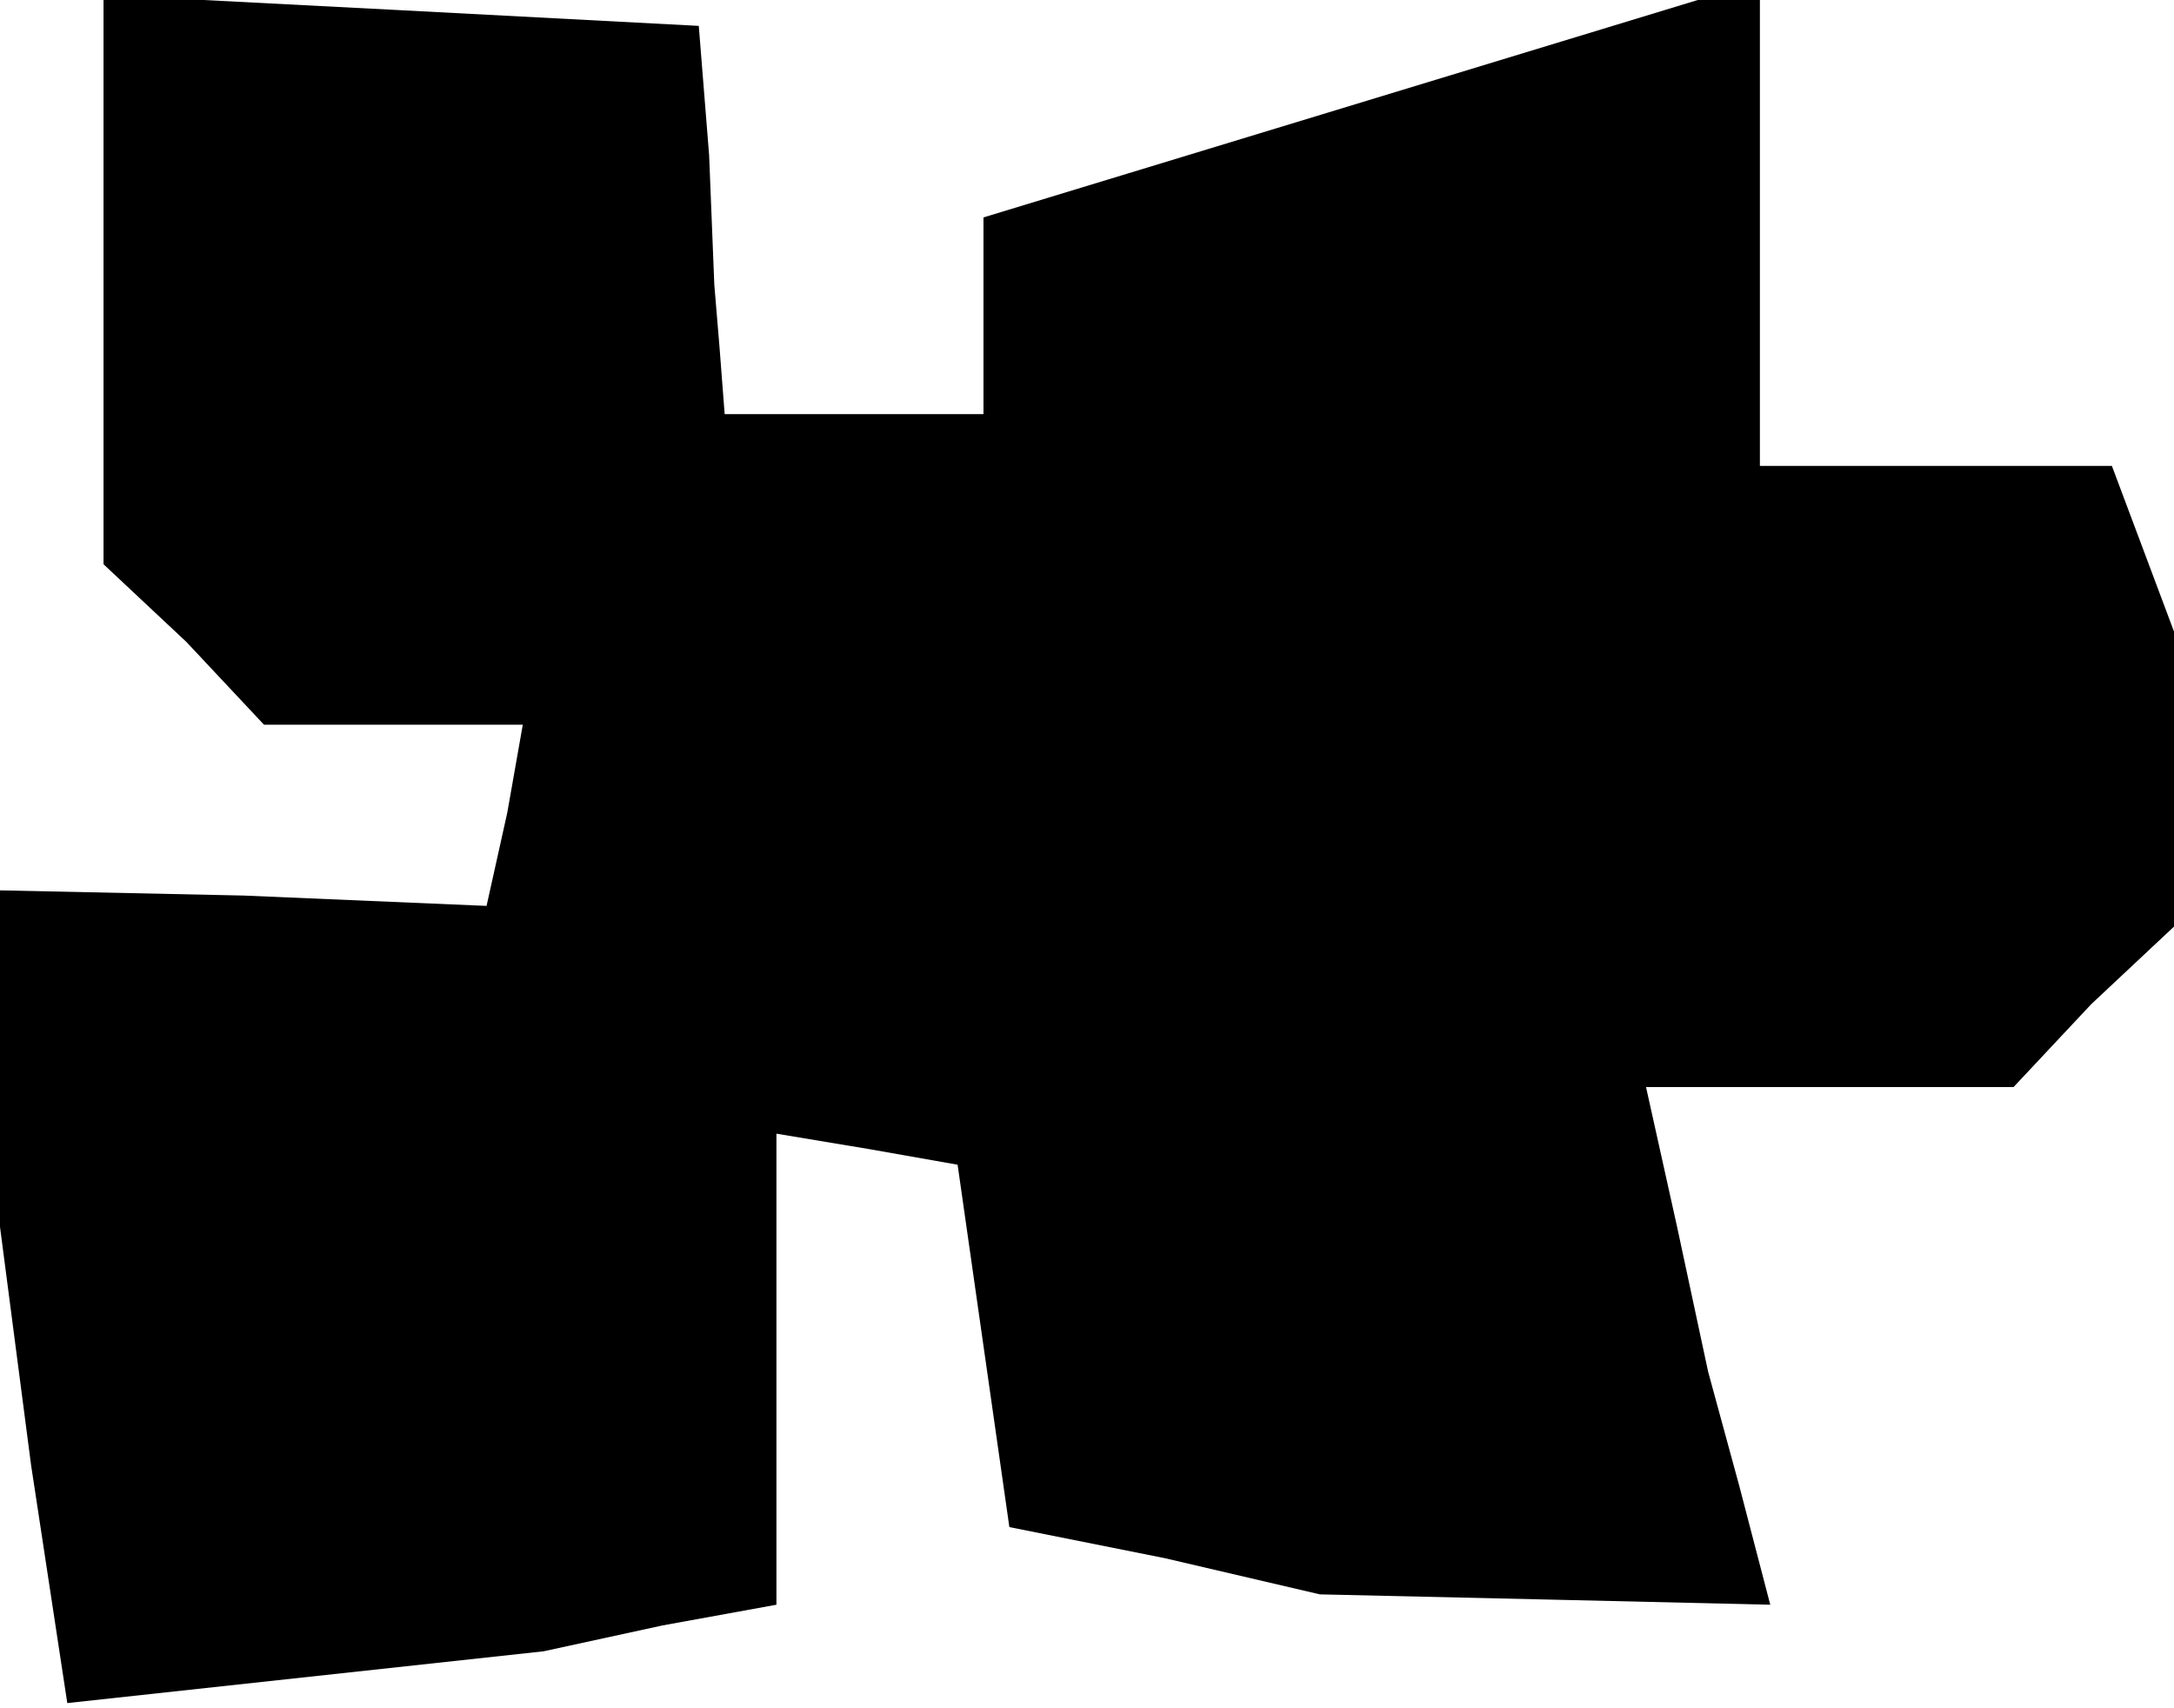 <?xml version="1.0" standalone="no"?>
<!DOCTYPE svg PUBLIC "-//W3C//DTD SVG 20010904//EN"
 "http://www.w3.org/TR/2001/REC-SVG-20010904/DTD/svg10.dtd">
<svg version="1.0" xmlns="http://www.w3.org/2000/svg"
 width="42pt" height="33pt" viewBox="0 0 42 33"
 preserveAspectRatio="xMidYMid meet">
<g transform="translate(0,33) scale(0.1,-0.1)"
fill="#000000" stroke="none">
<path d="M20 276 l0 -55 16 -15 15 -16 25 0 25 0 -3 -17 -4 -18 -47 2 -47 1 0
-32 0 -33 6 -46 7 -46 46 5 46 5 23 5 22 4 0 46 0 45 18 -3 17 -3 5 -35 5 -35
30 -6 30 -7 44 -1 43 -1 -6 23 -6 22 -6 28 -6 27 35 0 36 0 15 16 16 15 0 29
0 28 -6 16 -6 16 -34 0 -34 0 0 45 0 45 -6 0 -6 0 -69 -21 -69 -21 0 -19 0
-19 -25 0 -25 0 -1 13 -1 12 -1 25 -2 25 -57 3 -58 3 0 -55z"/>
</g>
</svg>
